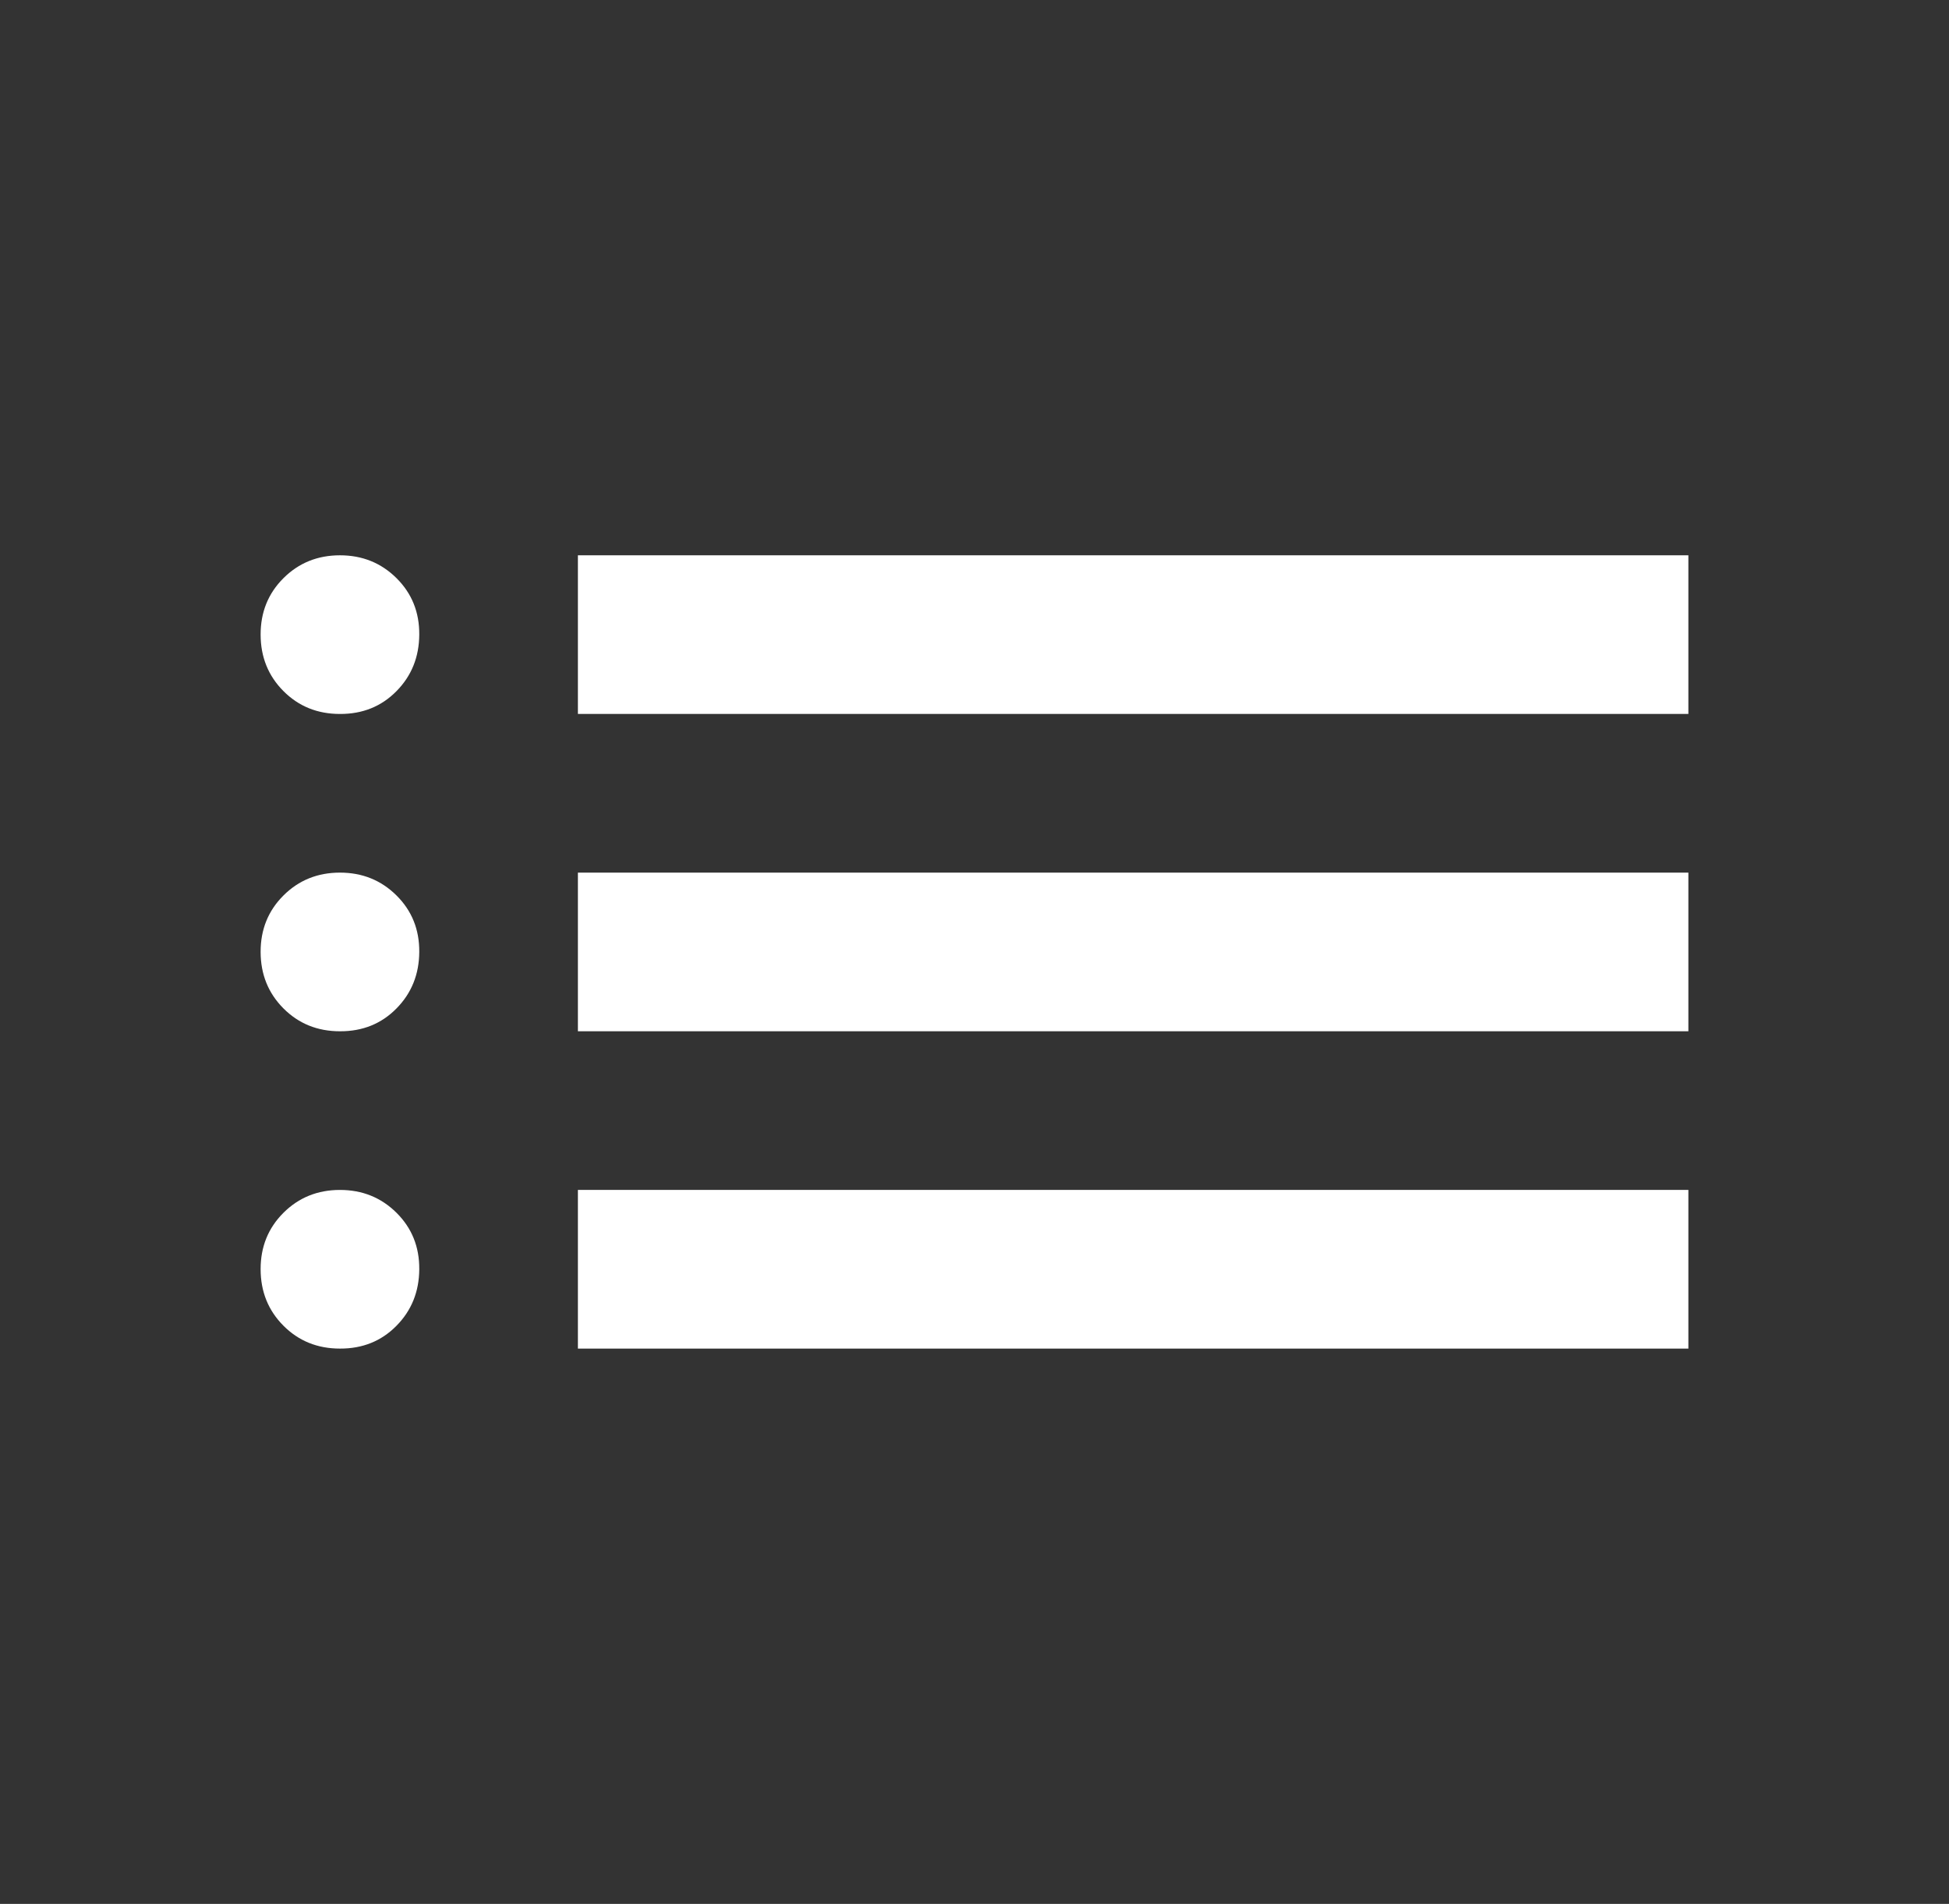 <svg width="43" height="42" viewBox="0 0 43 42" fill="none" xmlns="http://www.w3.org/2000/svg">
<rect x="0" y="0" width="43" height="42" fill="#333333" stroke="none"/>
<path d="M12.75 15.75V12.25H37.25V15.75H12.75ZM12.75 22.75V19.25H37.25V22.75H12.75ZM12.75 29.75V26.25H37.25V29.75H12.75ZM7.5 15.75C7.004 15.75 6.589 15.582 6.254 15.246C5.919 14.91 5.751 14.495 5.75 14C5.749 13.505 5.917 13.09 6.254 12.754C6.591 12.418 7.007 12.25 7.5 12.25C7.994 12.25 8.409 12.418 8.748 12.754C9.086 13.09 9.254 13.505 9.25 14C9.247 14.495 9.079 14.911 8.746 15.248C8.414 15.585 7.998 15.752 7.5 15.75ZM7.5 22.75C7.004 22.75 6.589 22.582 6.254 22.246C5.919 21.91 5.751 21.495 5.75 21C5.749 20.505 5.917 20.09 6.254 19.754C6.591 19.418 7.007 19.25 7.5 19.25C7.994 19.25 8.409 19.418 8.748 19.754C9.086 20.09 9.254 20.505 9.25 21C9.247 21.495 9.079 21.911 8.746 22.248C8.414 22.585 7.998 22.752 7.5 22.75ZM7.5 29.75C7.004 29.75 6.589 29.582 6.254 29.246C5.919 28.91 5.751 28.495 5.75 28C5.749 27.505 5.917 27.09 6.254 26.754C6.591 26.418 7.007 26.25 7.5 26.25C7.994 26.25 8.409 26.418 8.748 26.754C9.086 27.09 9.254 27.505 9.25 28C9.247 28.495 9.079 28.911 8.746 29.248C8.414 29.585 7.998 29.752 7.5 29.75Z" fill="white"/>
</svg>
